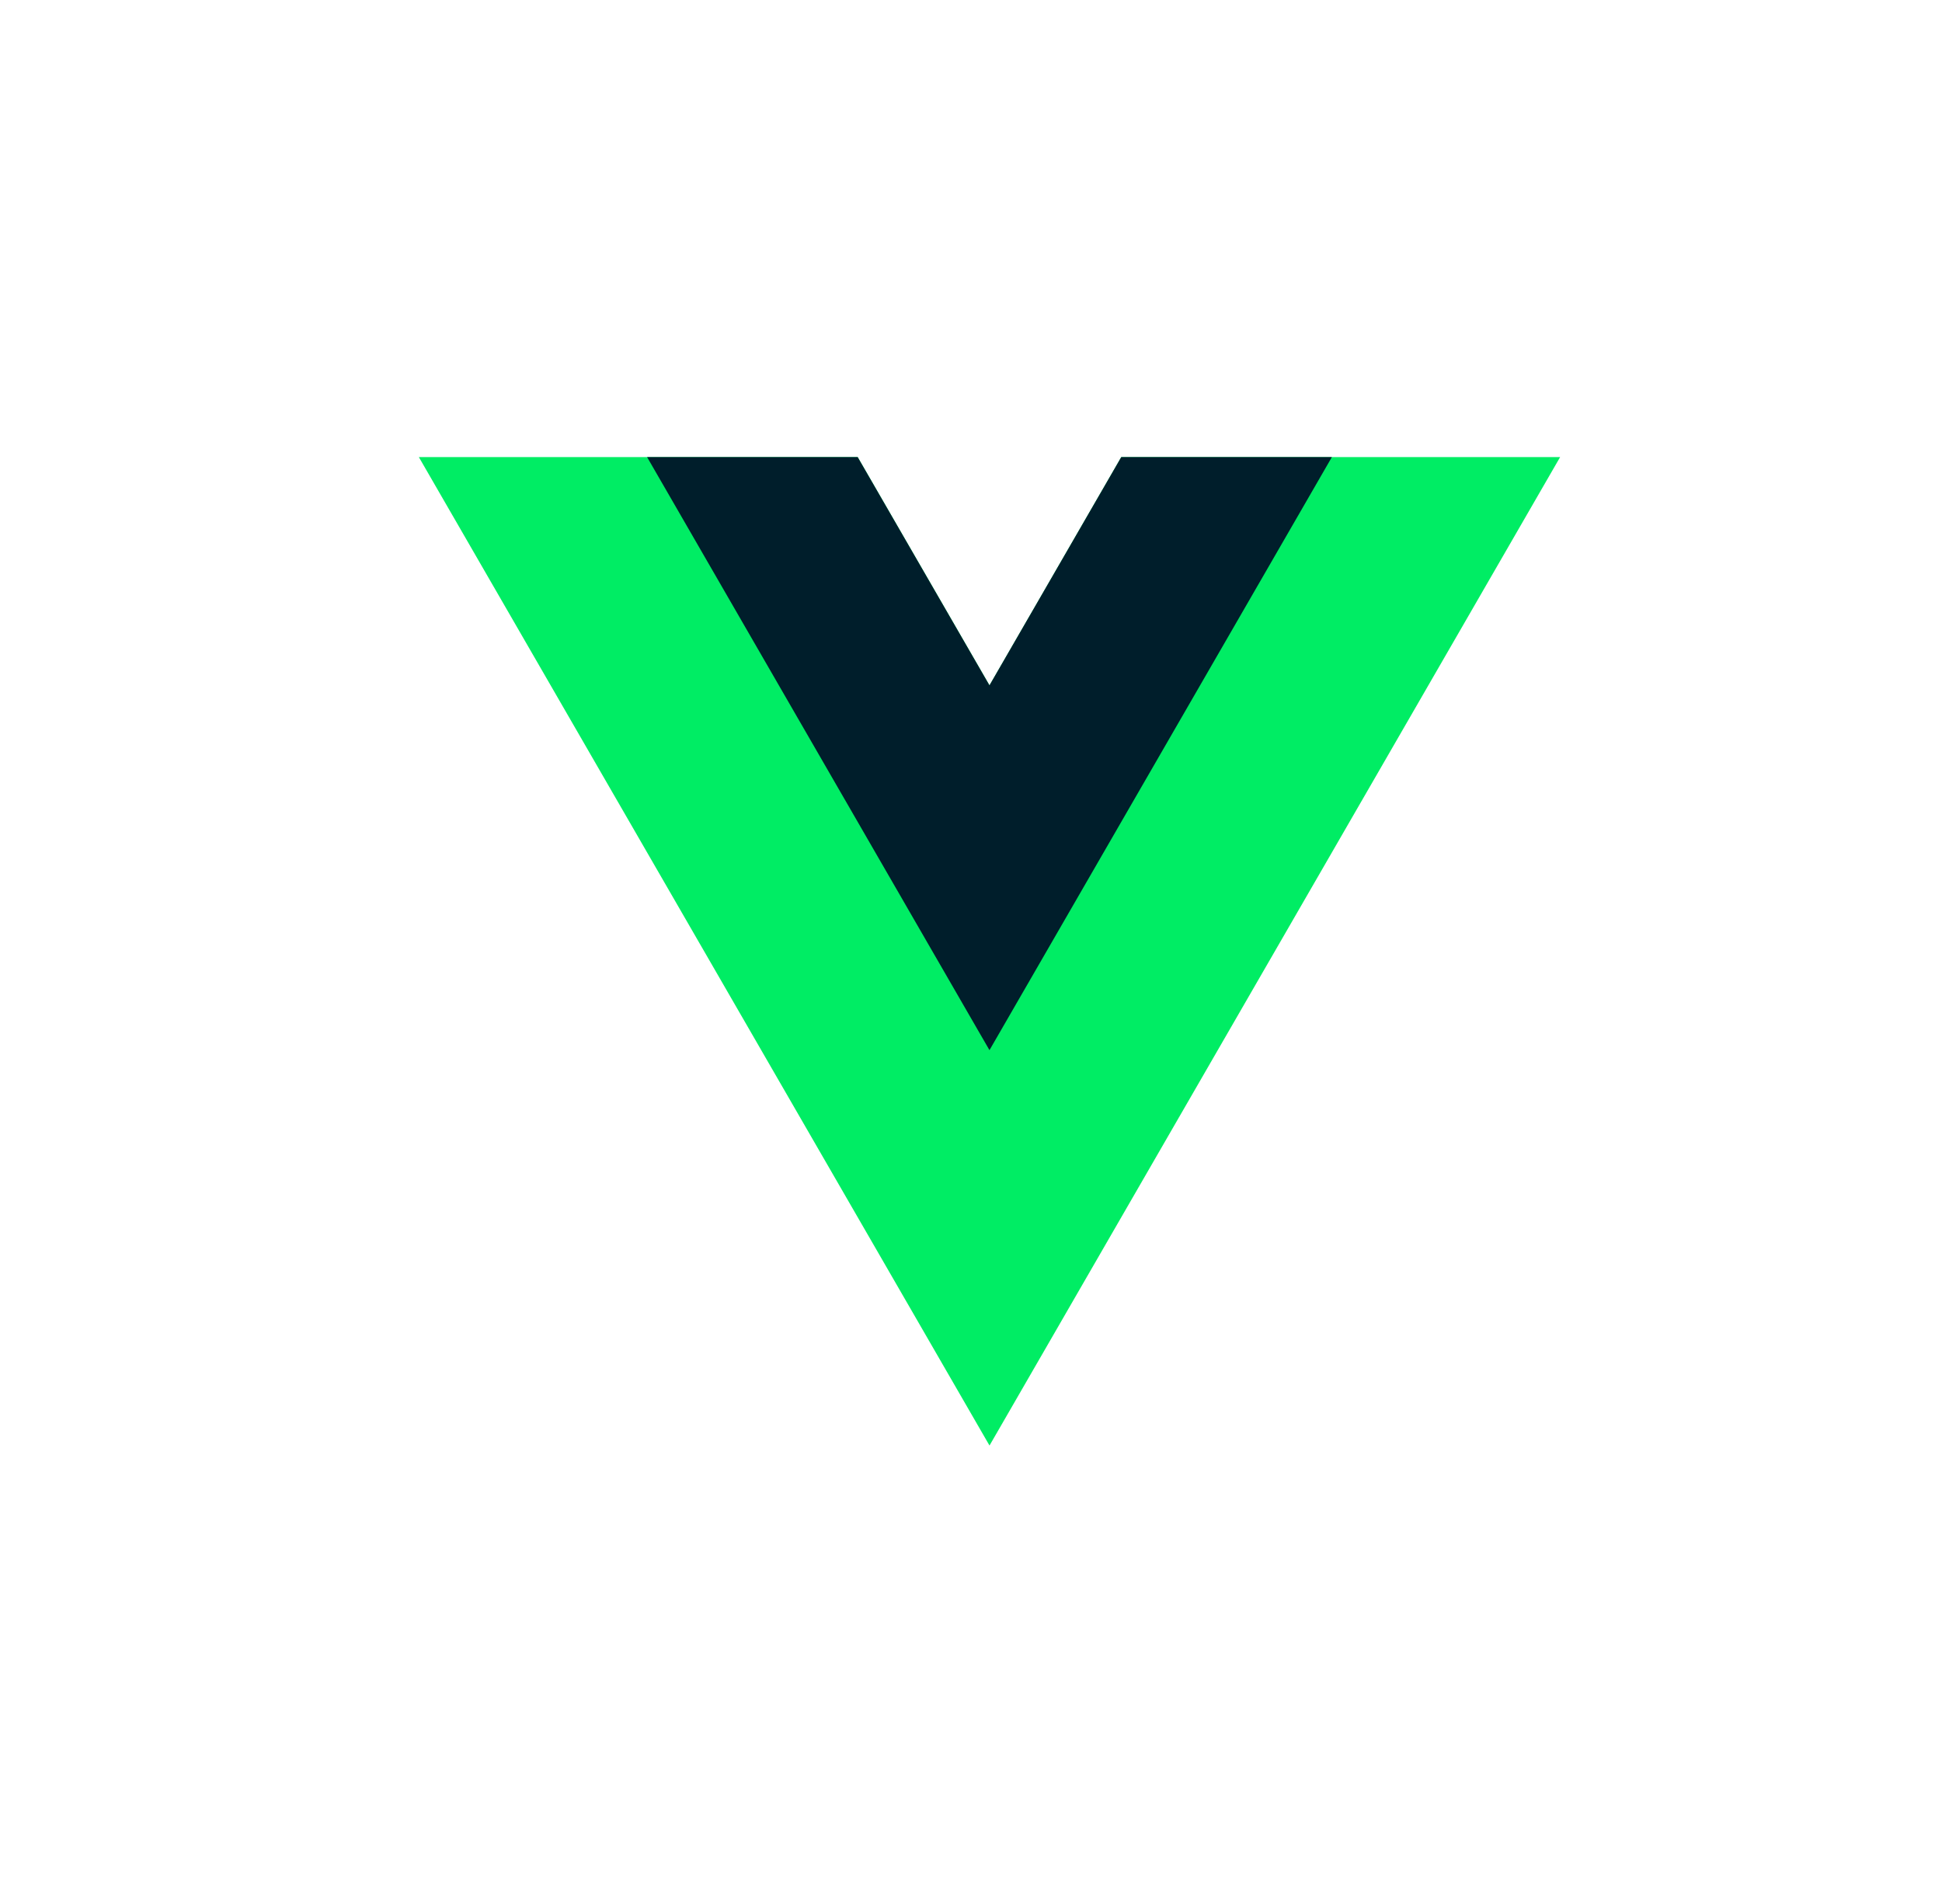 <svg width="51" height="50" viewBox="0 0 51 50" fill="none" xmlns="http://www.w3.org/2000/svg">
<g filter="url(#filter0_b_1_42)">
<rect x="0.667" width="50" height="50" rx="25" fill="url(#paint0_linear_1_42)"/>
<g clip-path="url(#clip0_1_42)">
<path d="M29.446 12.004L25.986 17.998L22.525 12.004H11L25.986 37.961L40.971 12.004H29.446Z" fill="#00ED64"/>
<path d="M29.446 12.004L25.985 17.998L22.524 12.004H16.994L25.985 27.578L34.977 12.004H29.446Z" fill="#001E2B"/>
</g>
</g>
<defs>
<filter id="filter0_b_1_42" x="-19.333" y="-20" width="90" height="90" filterUnits="userSpaceOnUse" color-interpolation-filters="sRGB">
<feFlood flood-opacity="0" result="BackgroundImageFix"/>
<feGaussianBlur in="BackgroundImageFix" stdDeviation="10"/>
<feComposite in2="SourceAlpha" operator="in" result="effect1_backgroundBlur_1_42"/>
<feBlend mode="normal" in="SourceGraphic" in2="effect1_backgroundBlur_1_42" result="shape"/>
</filter>
<linearGradient id="paint0_linear_1_42" x1="0.667" y1="0" x2="37.471" y2="58.327" gradientUnits="userSpaceOnUse">
<stop stop-color="white" stop-opacity="0.1"/>
<stop offset="1" stop-color="white" stop-opacity="0.05"/>
</linearGradient>
<clipPath id="clip0_1_42">
<rect width="30" height="26.001" fill="white" transform="translate(11 12)"/>
</clipPath>
</defs>
</svg>
